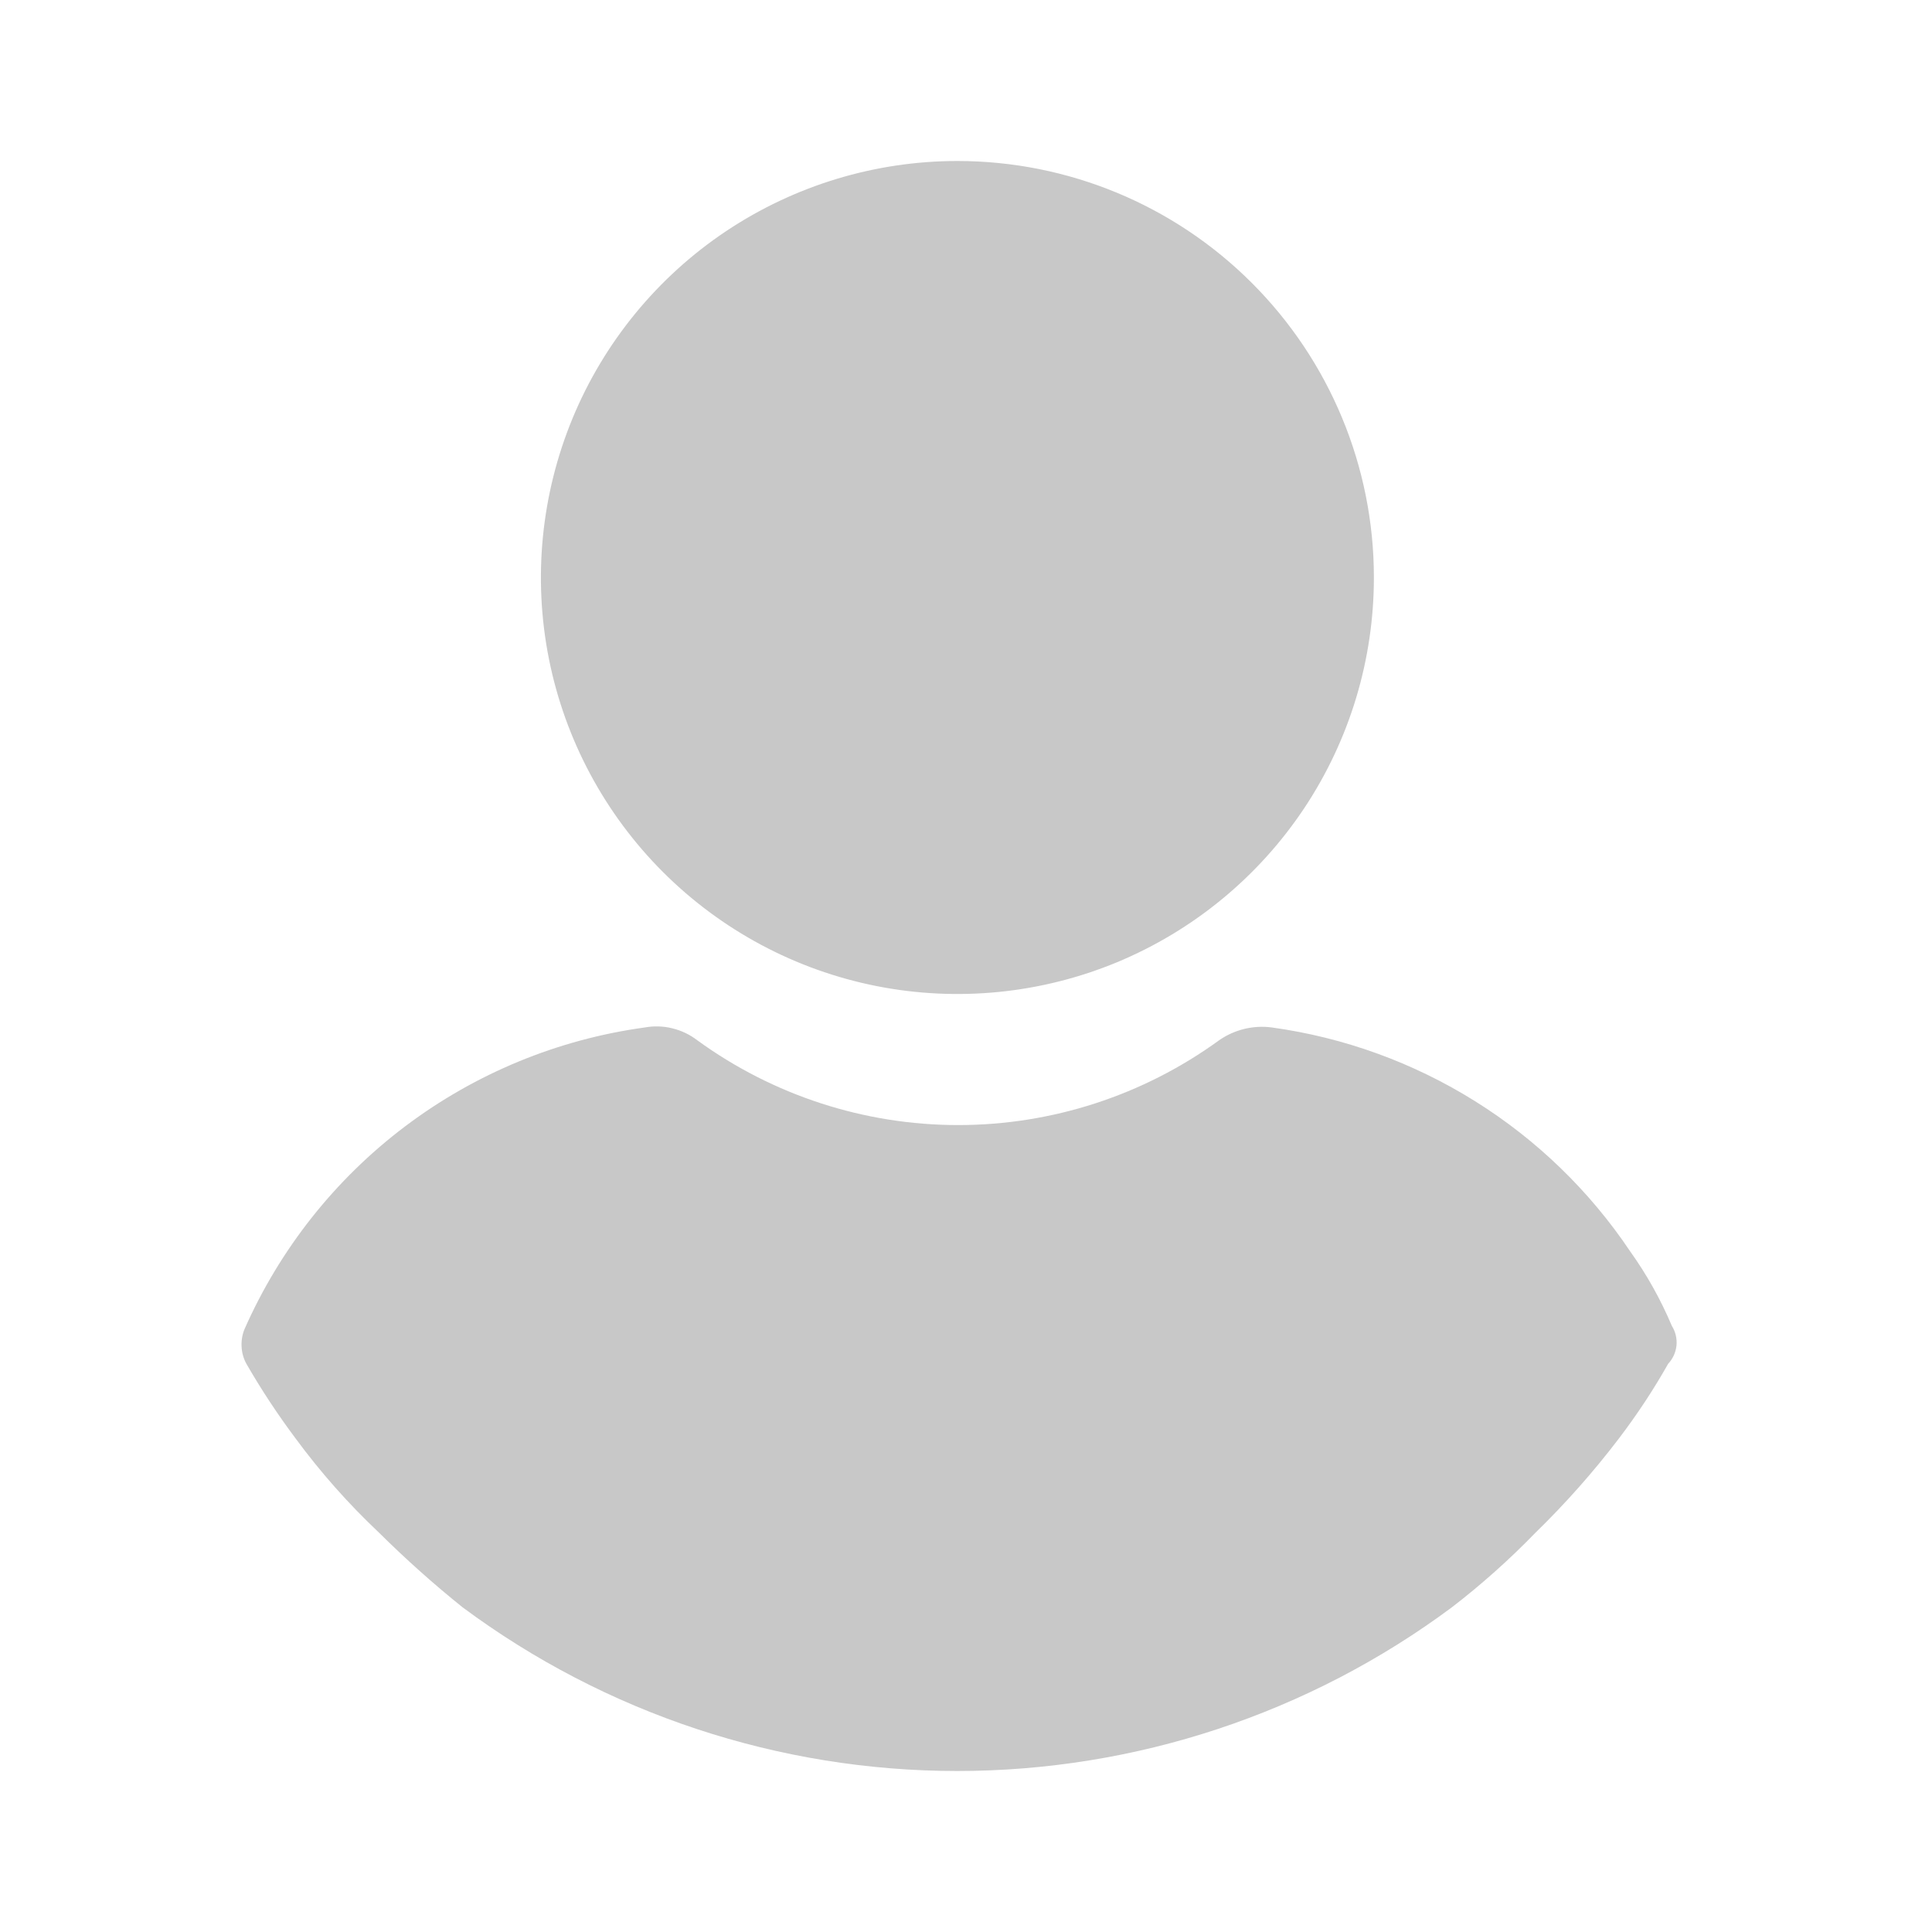 <svg width="24" height="24" viewBox="0 0 24 24" fill="none" xmlns="http://www.w3.org/2000/svg">
<path d="M11.893 2C10.87 2 9.87 2.304 9.019 2.872C8.168 3.441 7.505 4.249 7.113 5.195C6.722 6.141 6.619 7.181 6.819 8.185C7.019 9.189 7.513 10.111 8.237 10.834C8.961 11.557 9.883 12.05 10.887 12.249C11.891 12.448 12.931 12.345 13.877 11.953C14.822 11.56 15.63 10.896 16.198 10.045C16.766 9.193 17.068 8.193 17.067 7.169C17.066 5.798 16.52 4.483 15.55 3.514C14.58 2.544 13.265 2 11.893 2V2Z" fill="#C8C8C8"/>
<path d="M20.768 16.47C20.63 16.143 20.456 15.832 20.25 15.544C19.746 14.793 19.09 14.158 18.323 13.679C17.557 13.2 16.698 12.888 15.803 12.764C15.572 12.732 15.337 12.789 15.145 12.922C14.203 13.607 13.068 13.976 11.903 13.976C10.738 13.976 9.603 13.607 8.661 12.922C8.569 12.851 8.463 12.801 8.351 12.774C8.238 12.746 8.121 12.743 8.007 12.764C6.928 12.912 5.904 13.335 5.034 13.991C4.164 14.647 3.477 15.515 3.037 16.512C3.009 16.581 2.997 16.655 3.001 16.73C3.005 16.804 3.025 16.877 3.061 16.942C3.246 17.263 3.45 17.572 3.672 17.869C3.982 18.29 4.329 18.682 4.71 19.041C5.039 19.367 5.385 19.677 5.747 19.967C7.524 21.287 9.678 22 11.891 22C14.105 22 16.259 21.287 18.035 19.967C18.403 19.684 18.75 19.374 19.073 19.041C19.448 18.676 19.794 18.285 20.111 17.869C20.335 17.574 20.54 17.265 20.722 16.942C20.781 16.88 20.817 16.799 20.826 16.714C20.834 16.629 20.814 16.543 20.768 16.47V16.47Z" fill="#C8C8C8"/>
</svg>
